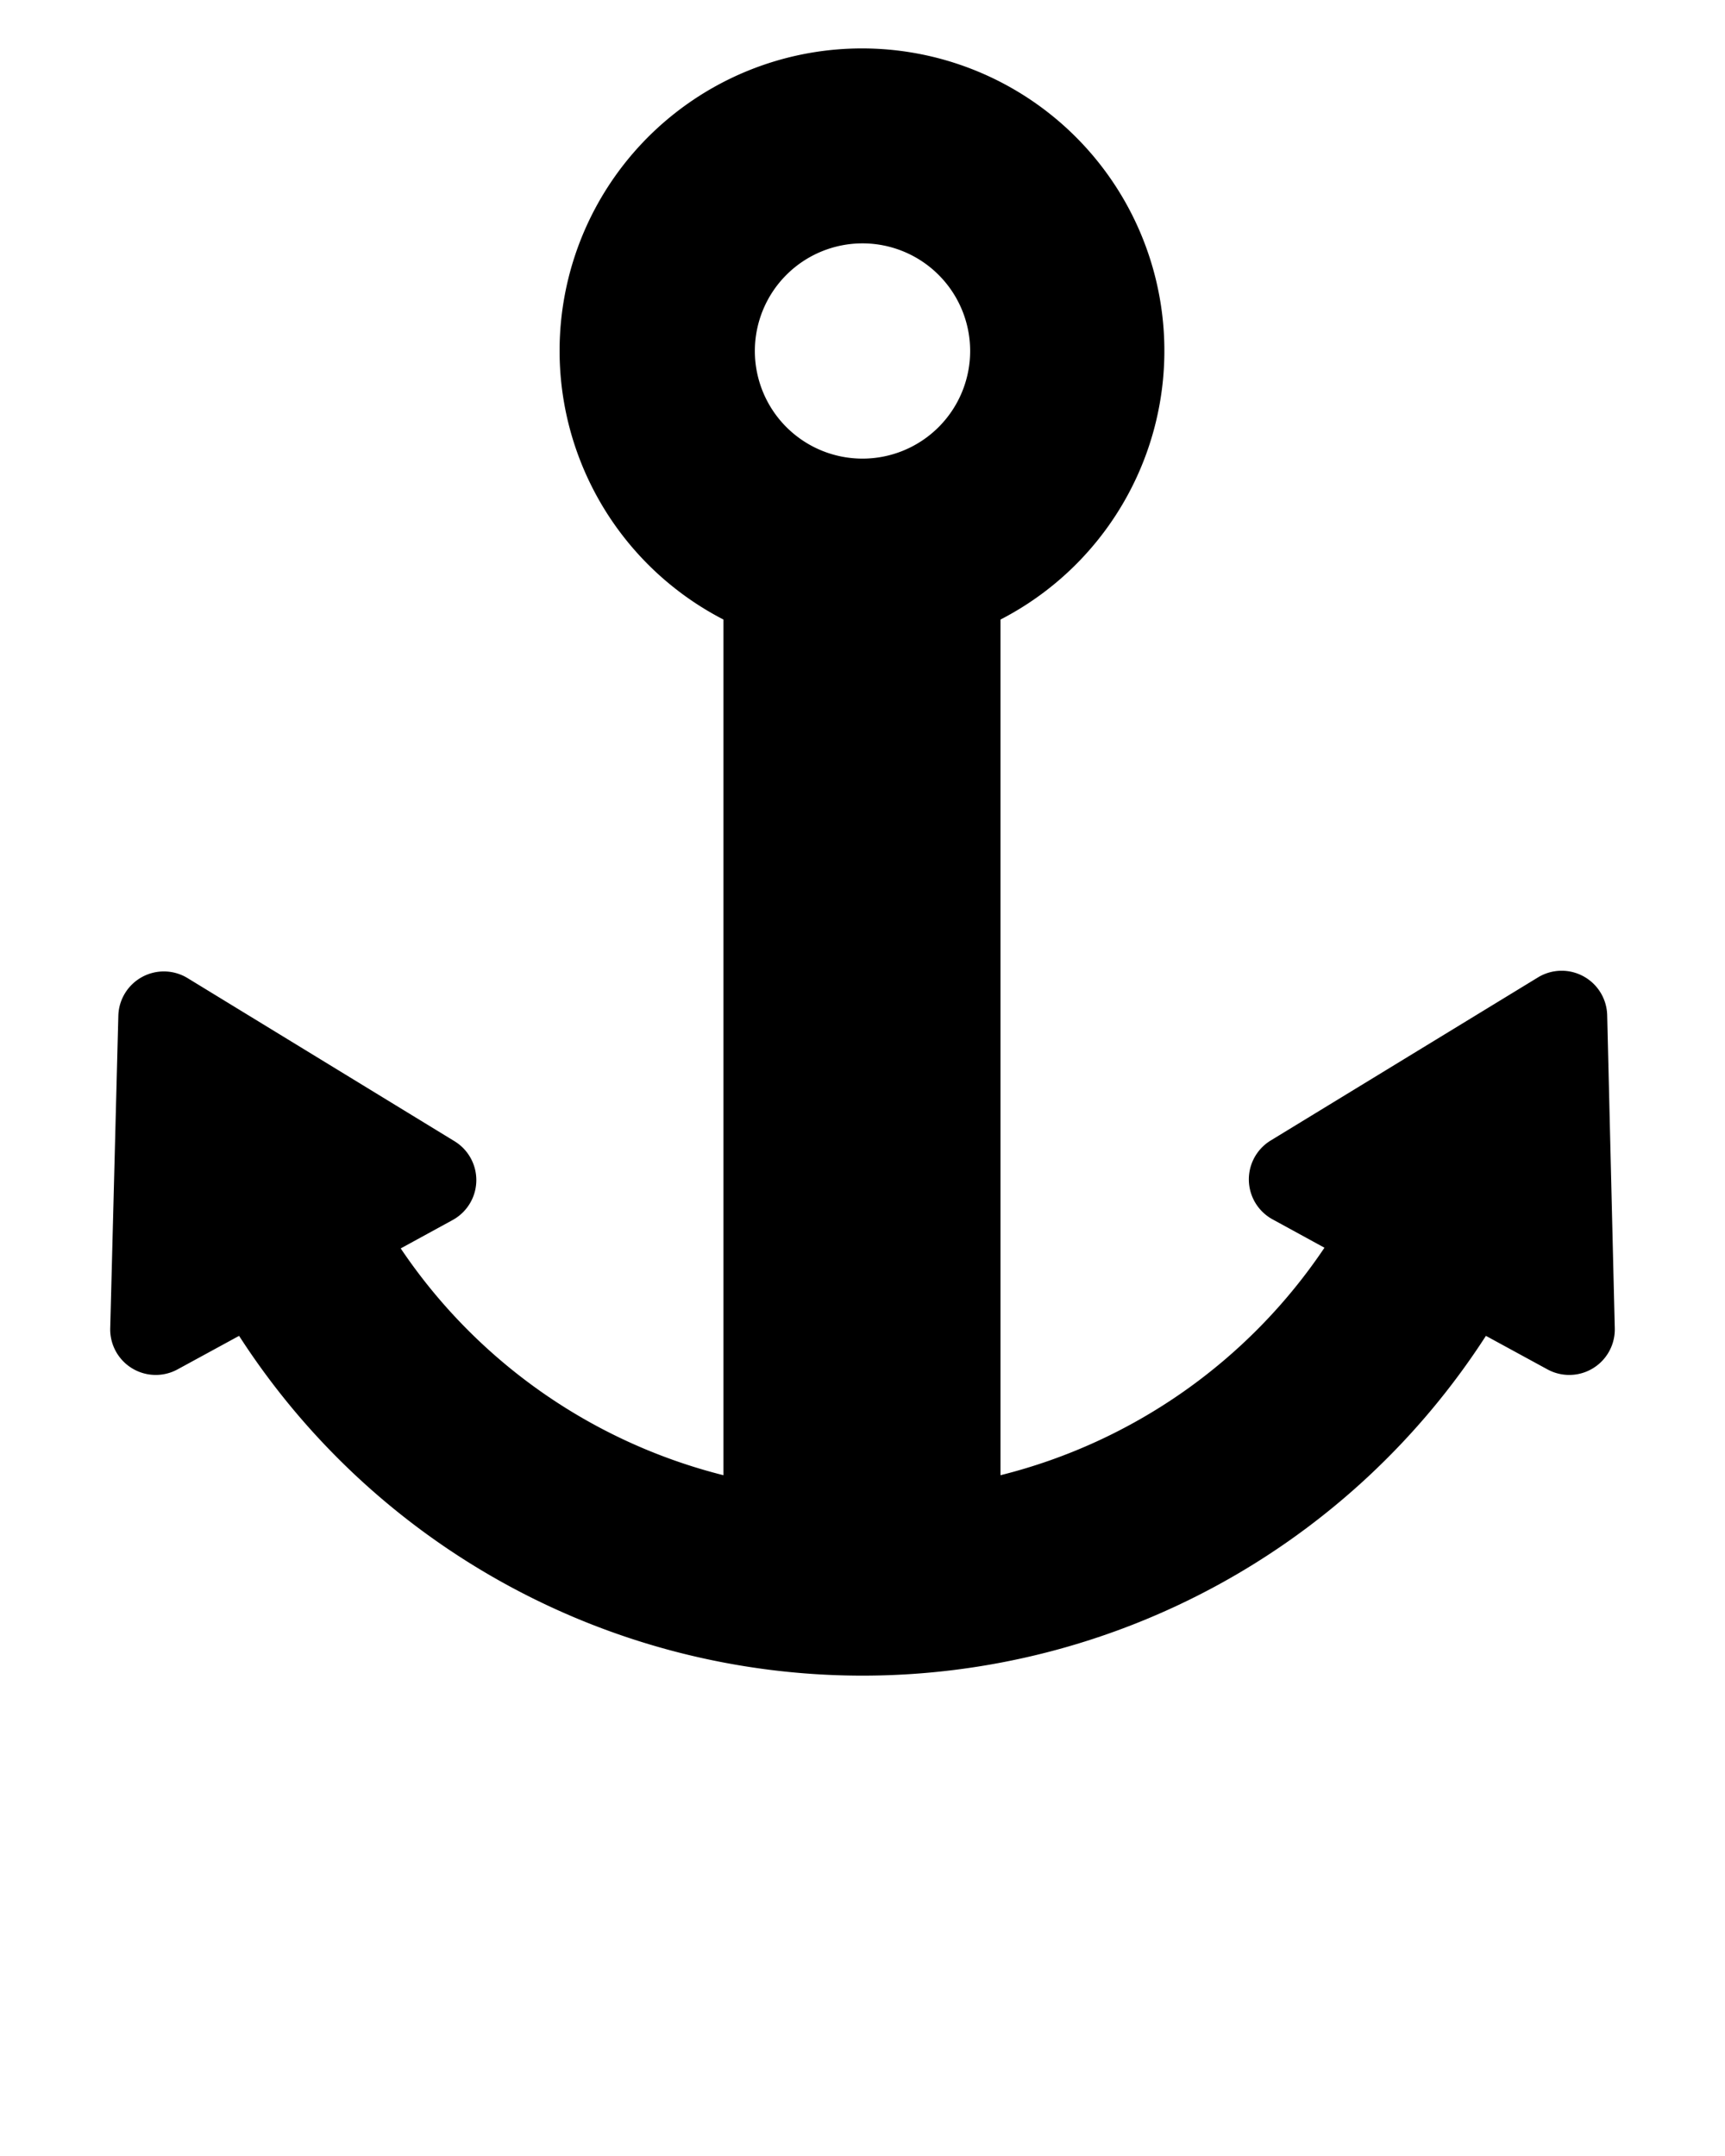 <svg xmlns="http://www.w3.org/2000/svg" data-name="Layer 1" viewBox="0 0 100 125" x="0px" y="0px"><title>Artboard 9</title><path d="M93.61,77l-.44-18.15a2.64,2.64,0,0,0-4-2.19l-15.5,9.46a2.64,2.64,0,0,0,.11,4.58l3,1.64A31.94,31.94,0,0,1,58,85.53V35.92a17.53,17.53,0,1,0-16.06,0V85.53A31.94,31.94,0,0,1,23.23,72.38l3-1.64a2.64,2.64,0,0,0,.11-4.58L10.86,56.7a2.64,2.64,0,0,0-4,2.19L6.39,77a2.64,2.64,0,0,0,3.91,2.39l3.56-1.94a43,43,0,0,0,72.28,0l3.56,1.94A2.64,2.64,0,0,0,93.61,77ZM50,26.59a6.24,6.24,0,1,1,6.24-6.24A6.24,6.24,0,0,1,50,26.59Z"/></svg>